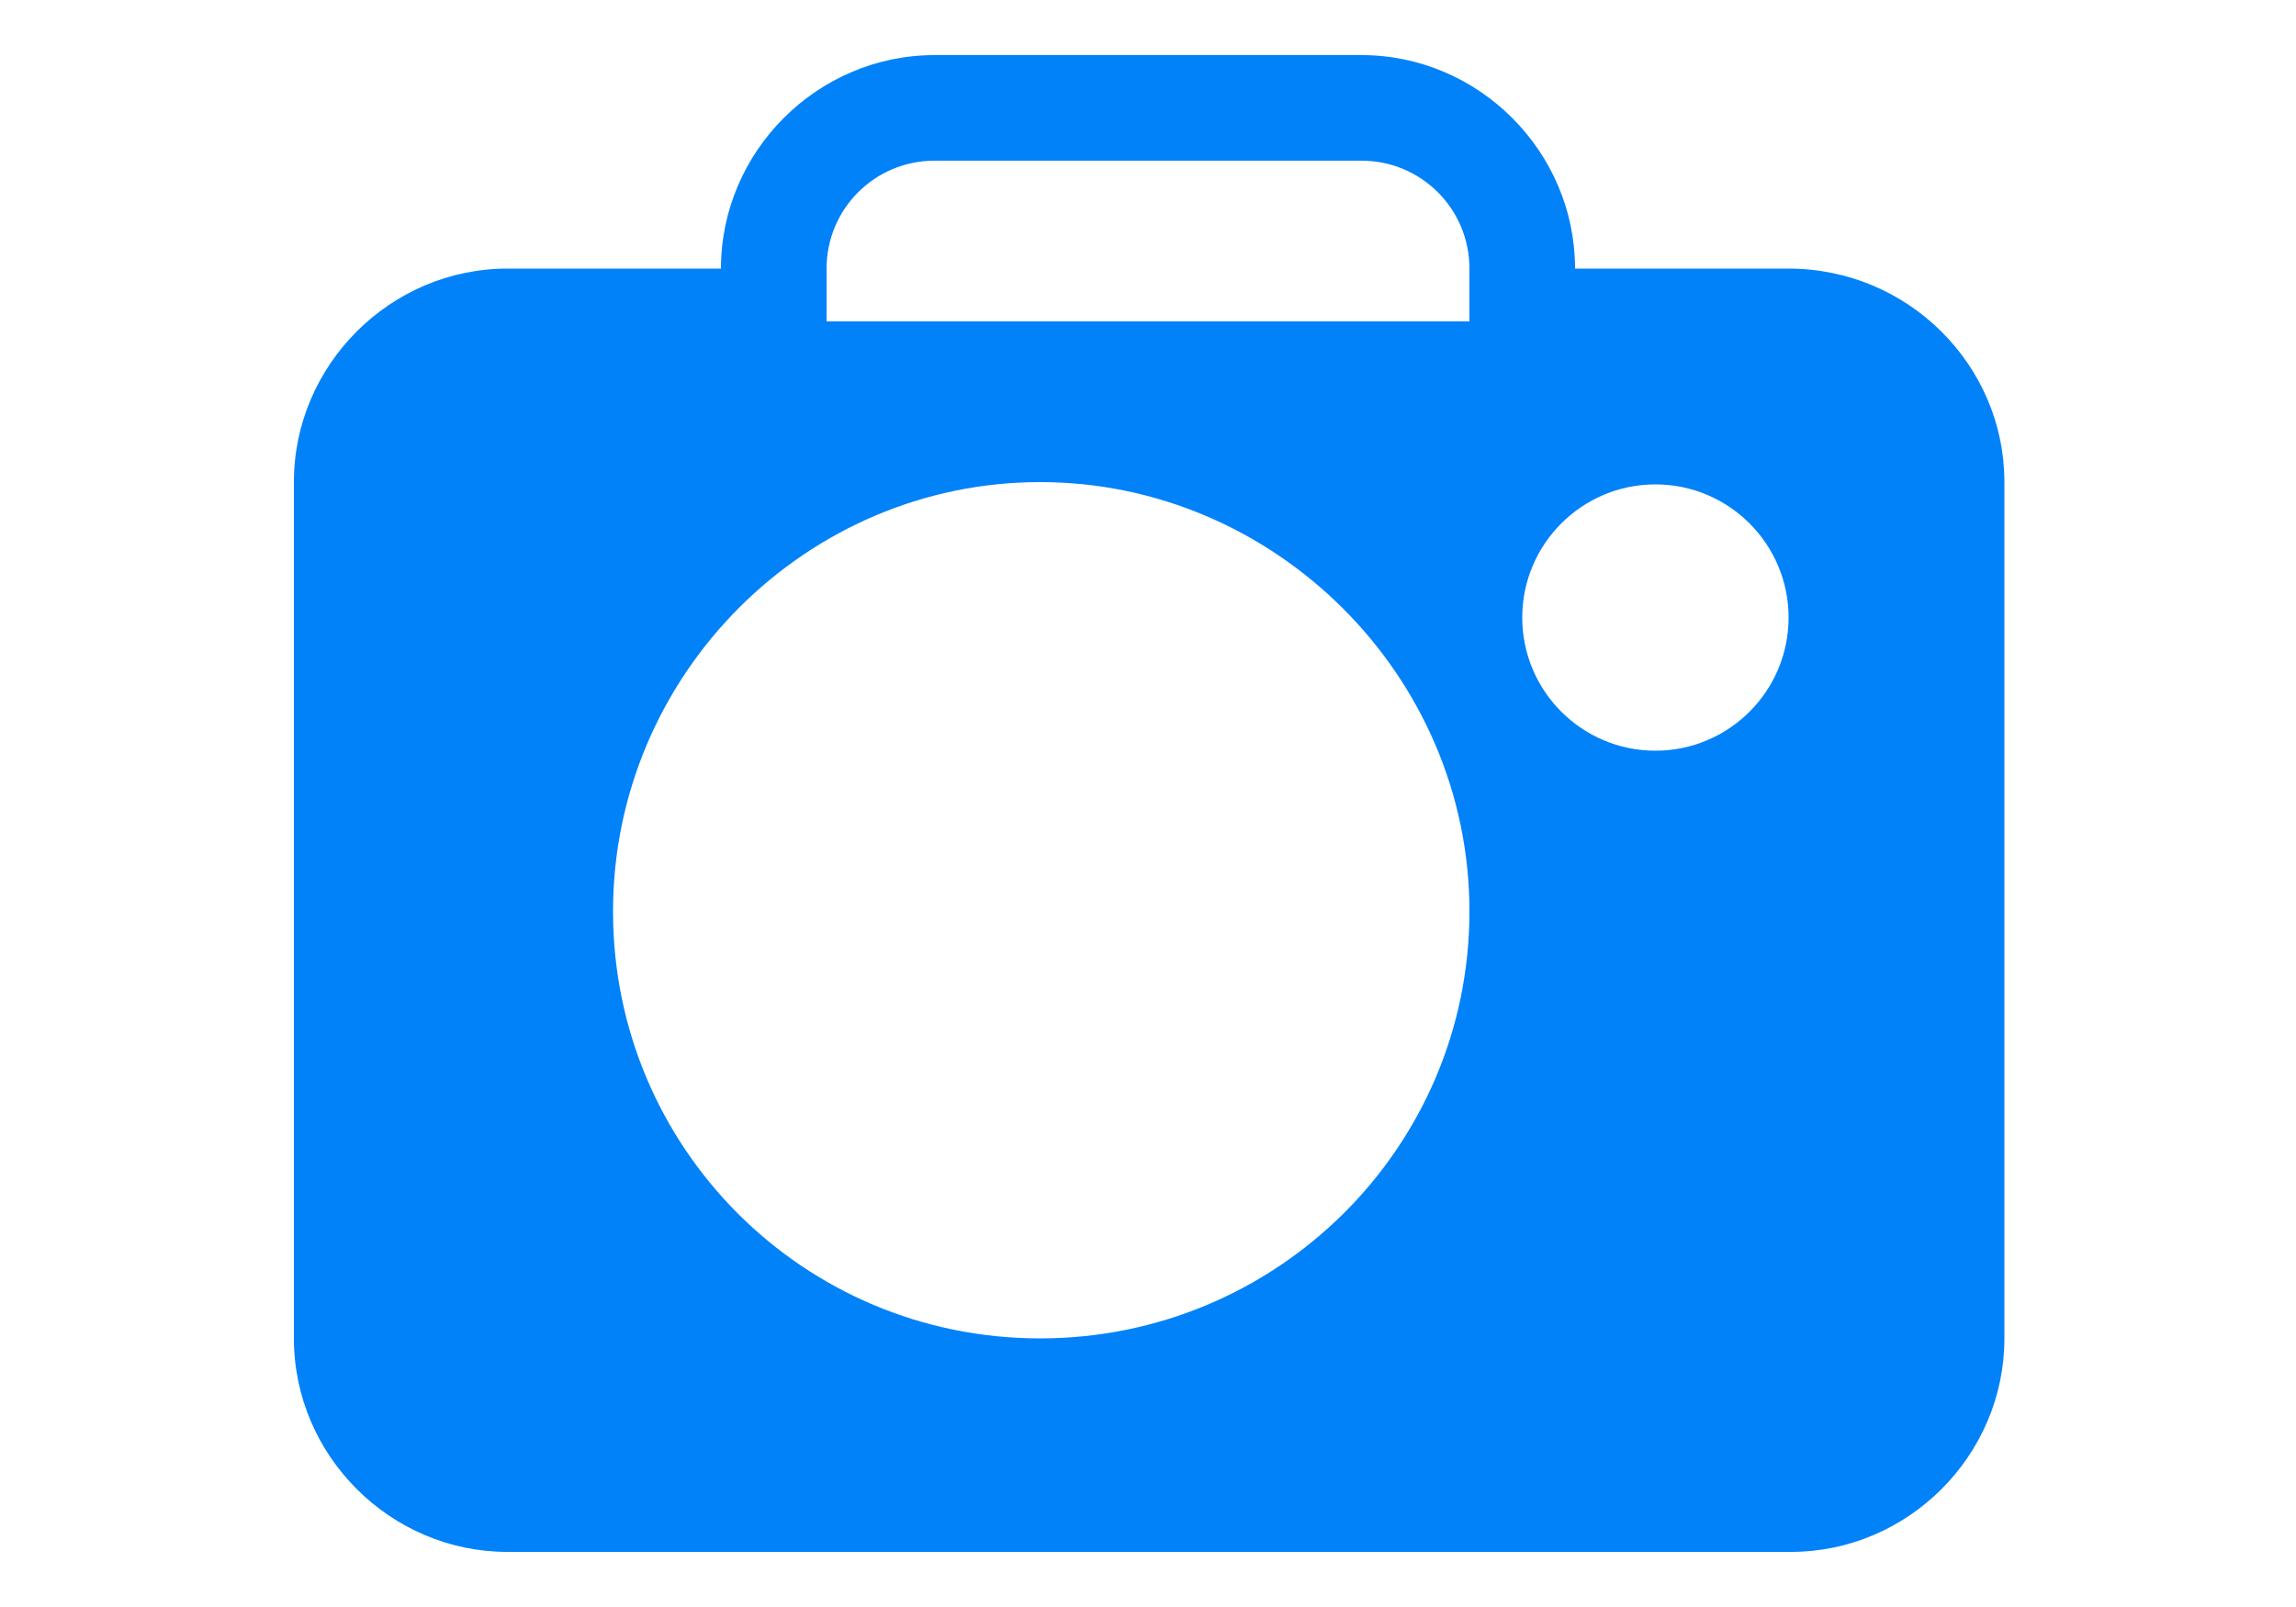 <?xml version="1.0" encoding="utf-8"?>
<!-- Generator: Adobe Illustrator 19.2.1, SVG Export Plug-In . SVG Version: 6.00 Build 0)  -->
<svg version="1.1" id="Layer_1" xmlns="http://www.w3.org/2000/svg" xmlns:xlink="http://www.w3.org/1999/xlink" x="0px" y="0px"
	 viewBox="0 0 100 70" style="enable-background:new 0 0 100 70;" xml:space="preserve">
<style type="text/css">
	.st0{fill:#0282F9;}
</style>
<path class="st0" d="M77.9,11.7h-9.3c0,0,0,0,0,0c0-5.1-4.2-9.3-9.3-9.3H40.7c-5.1,0-9.3,4.2-9.3,9.3l0,0h-9.3
	c-5.1,0-9.3,4.2-9.3,9.3v37.3c0,5.1,4.2,9.3,9.3,9.3h55.9c5.1,0,9.3-4.2,9.3-9.3V21C87.3,15.9,83.1,11.7,77.9,11.7z M45.3,58.3
	c-10.3,0-18.6-8.3-18.6-18.6S35.1,21,45.3,21S64,29.4,64,39.7S55.6,58.3,45.3,58.3z M64,14H36v-2.3c0-2.6,2.1-4.7,4.7-4.7h18.6
	c2.6,0,4.7,2.1,4.7,4.7V14z M72.1,32.7c-3.2,0-5.8-2.6-5.8-5.8s2.6-5.8,5.8-5.8c3.2,0,5.8,2.6,5.8,5.8S75.3,32.7,72.1,32.7z"/>
</svg>
